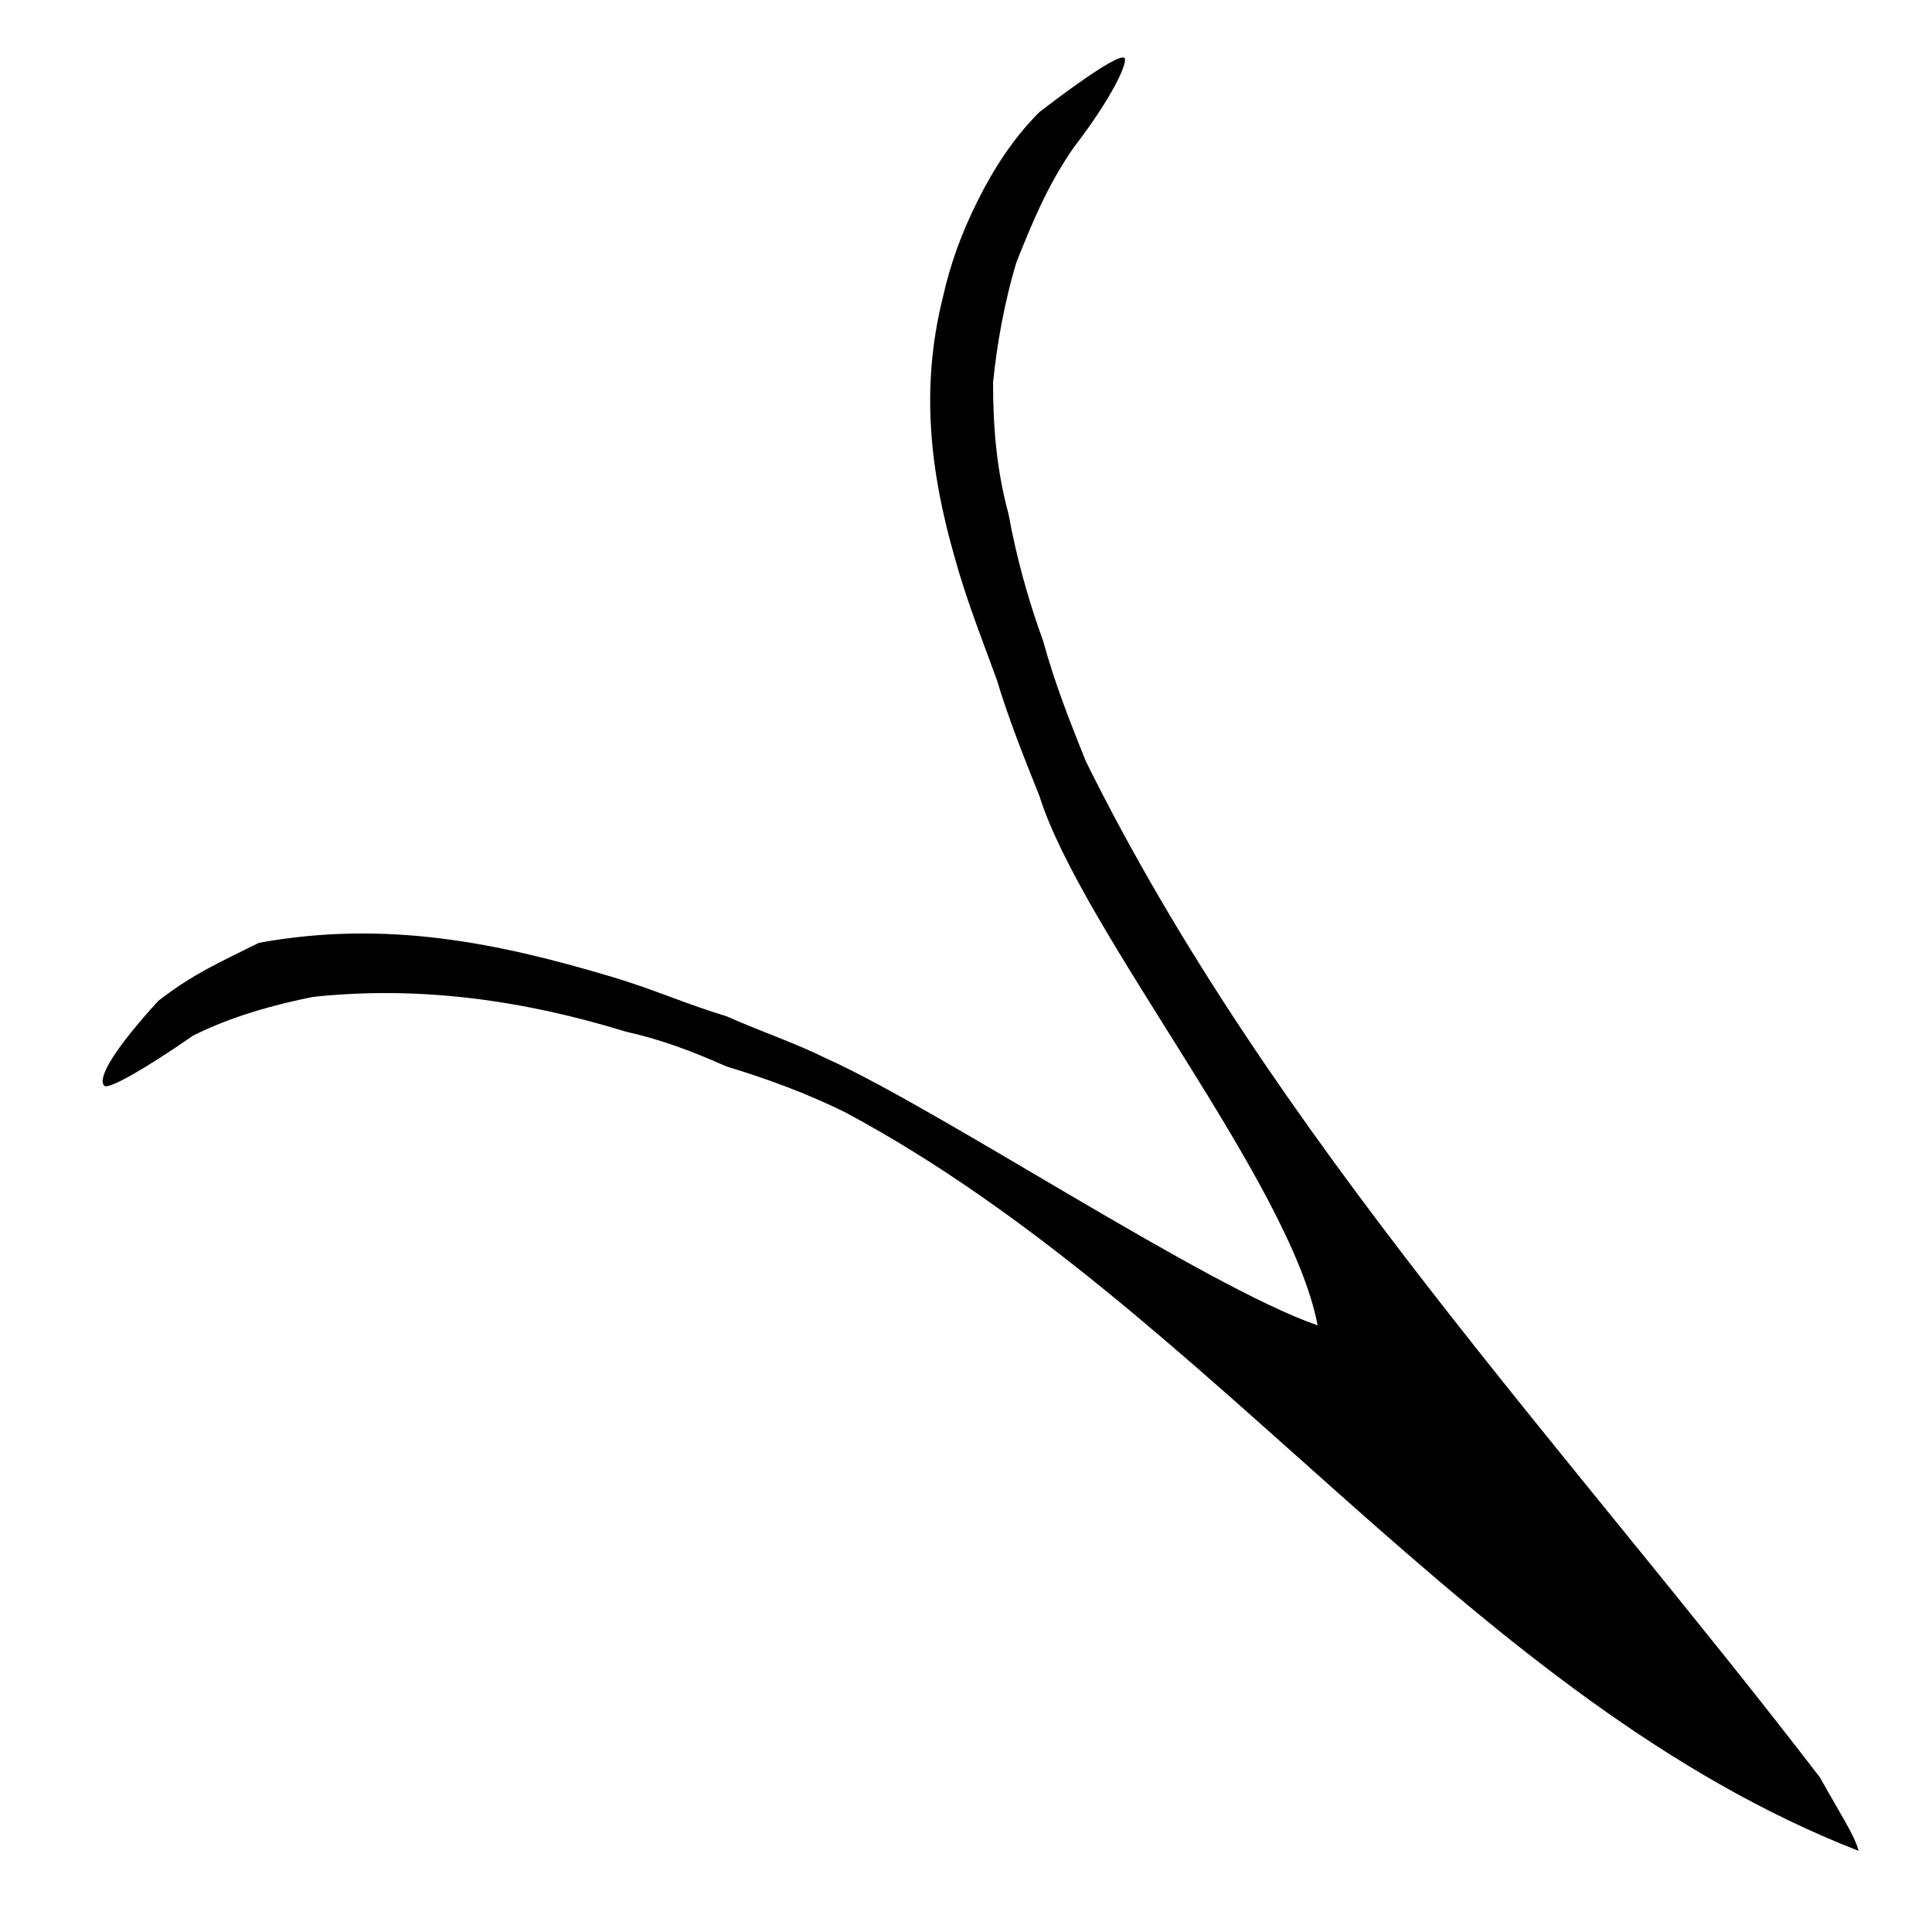 <?xml version="1.0" encoding="utf-8"?>
<!-- Generator: Adobe Illustrator 19.1.0, SVG Export Plug-In . SVG Version: 6.00 Build 0)  -->
<svg version="1.1" id="Ebene_1" xmlns="http://www.w3.org/2000/svg" xmlns:xlink="http://www.w3.org/1999/xlink" x="0px" y="0px"
	 viewBox="-230 232 50 50" style="enable-background:new -230 232 50 50;" xml:space="preserve">
<path d="M-181.9,279.9c-10-3.9-16.7-14-26.2-19.1c-1-0.5-2.1-0.9-3.1-1.2c-0.9-0.4-1.7-0.7-2.6-0.9c-2.6-0.8-5.3-1.2-8.1-0.9
	c-1,0.2-2.1,0.5-3.1,1c-1.3,0.9-2.2,1.4-2.3,1.3c-0.2-0.2,0.3-1,1.4-2.2c0.9-0.7,1.6-1,2.6-1.5c3.3-0.6,6.2,0,9.2,0.9
	c1,0.3,1.9,0.7,2.9,1c0.9,0.4,1.8,0.7,2.6,1.1c2.9,1.3,9.8,5.9,12.7,6.9c-0.7-3.7-6.1-10.2-7.2-13.7c-0.4-1-0.8-2-1.1-3
	c-0.4-1.1-0.8-2.1-1.1-3.2c-0.6-2.1-0.9-4.3-0.3-6.7c0.2-0.9,0.5-1.7,0.9-2.5s0.9-1.6,1.6-2.3c1.3-1,2.1-1.5,2.2-1.4s-0.3,1-1.3,2.3
	c-0.7,1-1.1,2-1.5,3c-0.3,1-0.5,2.1-0.6,3.1c0,1.2,0.1,2.3,0.4,3.4c0.2,1.1,0.5,2.2,0.9,3.3c0.3,1.1,0.7,2.1,1.1,3.1
	c4.8,9.7,12.4,17.7,19,26.3C-182.4,278.9-182,279.5-181.9,279.9z"/>
</svg>
